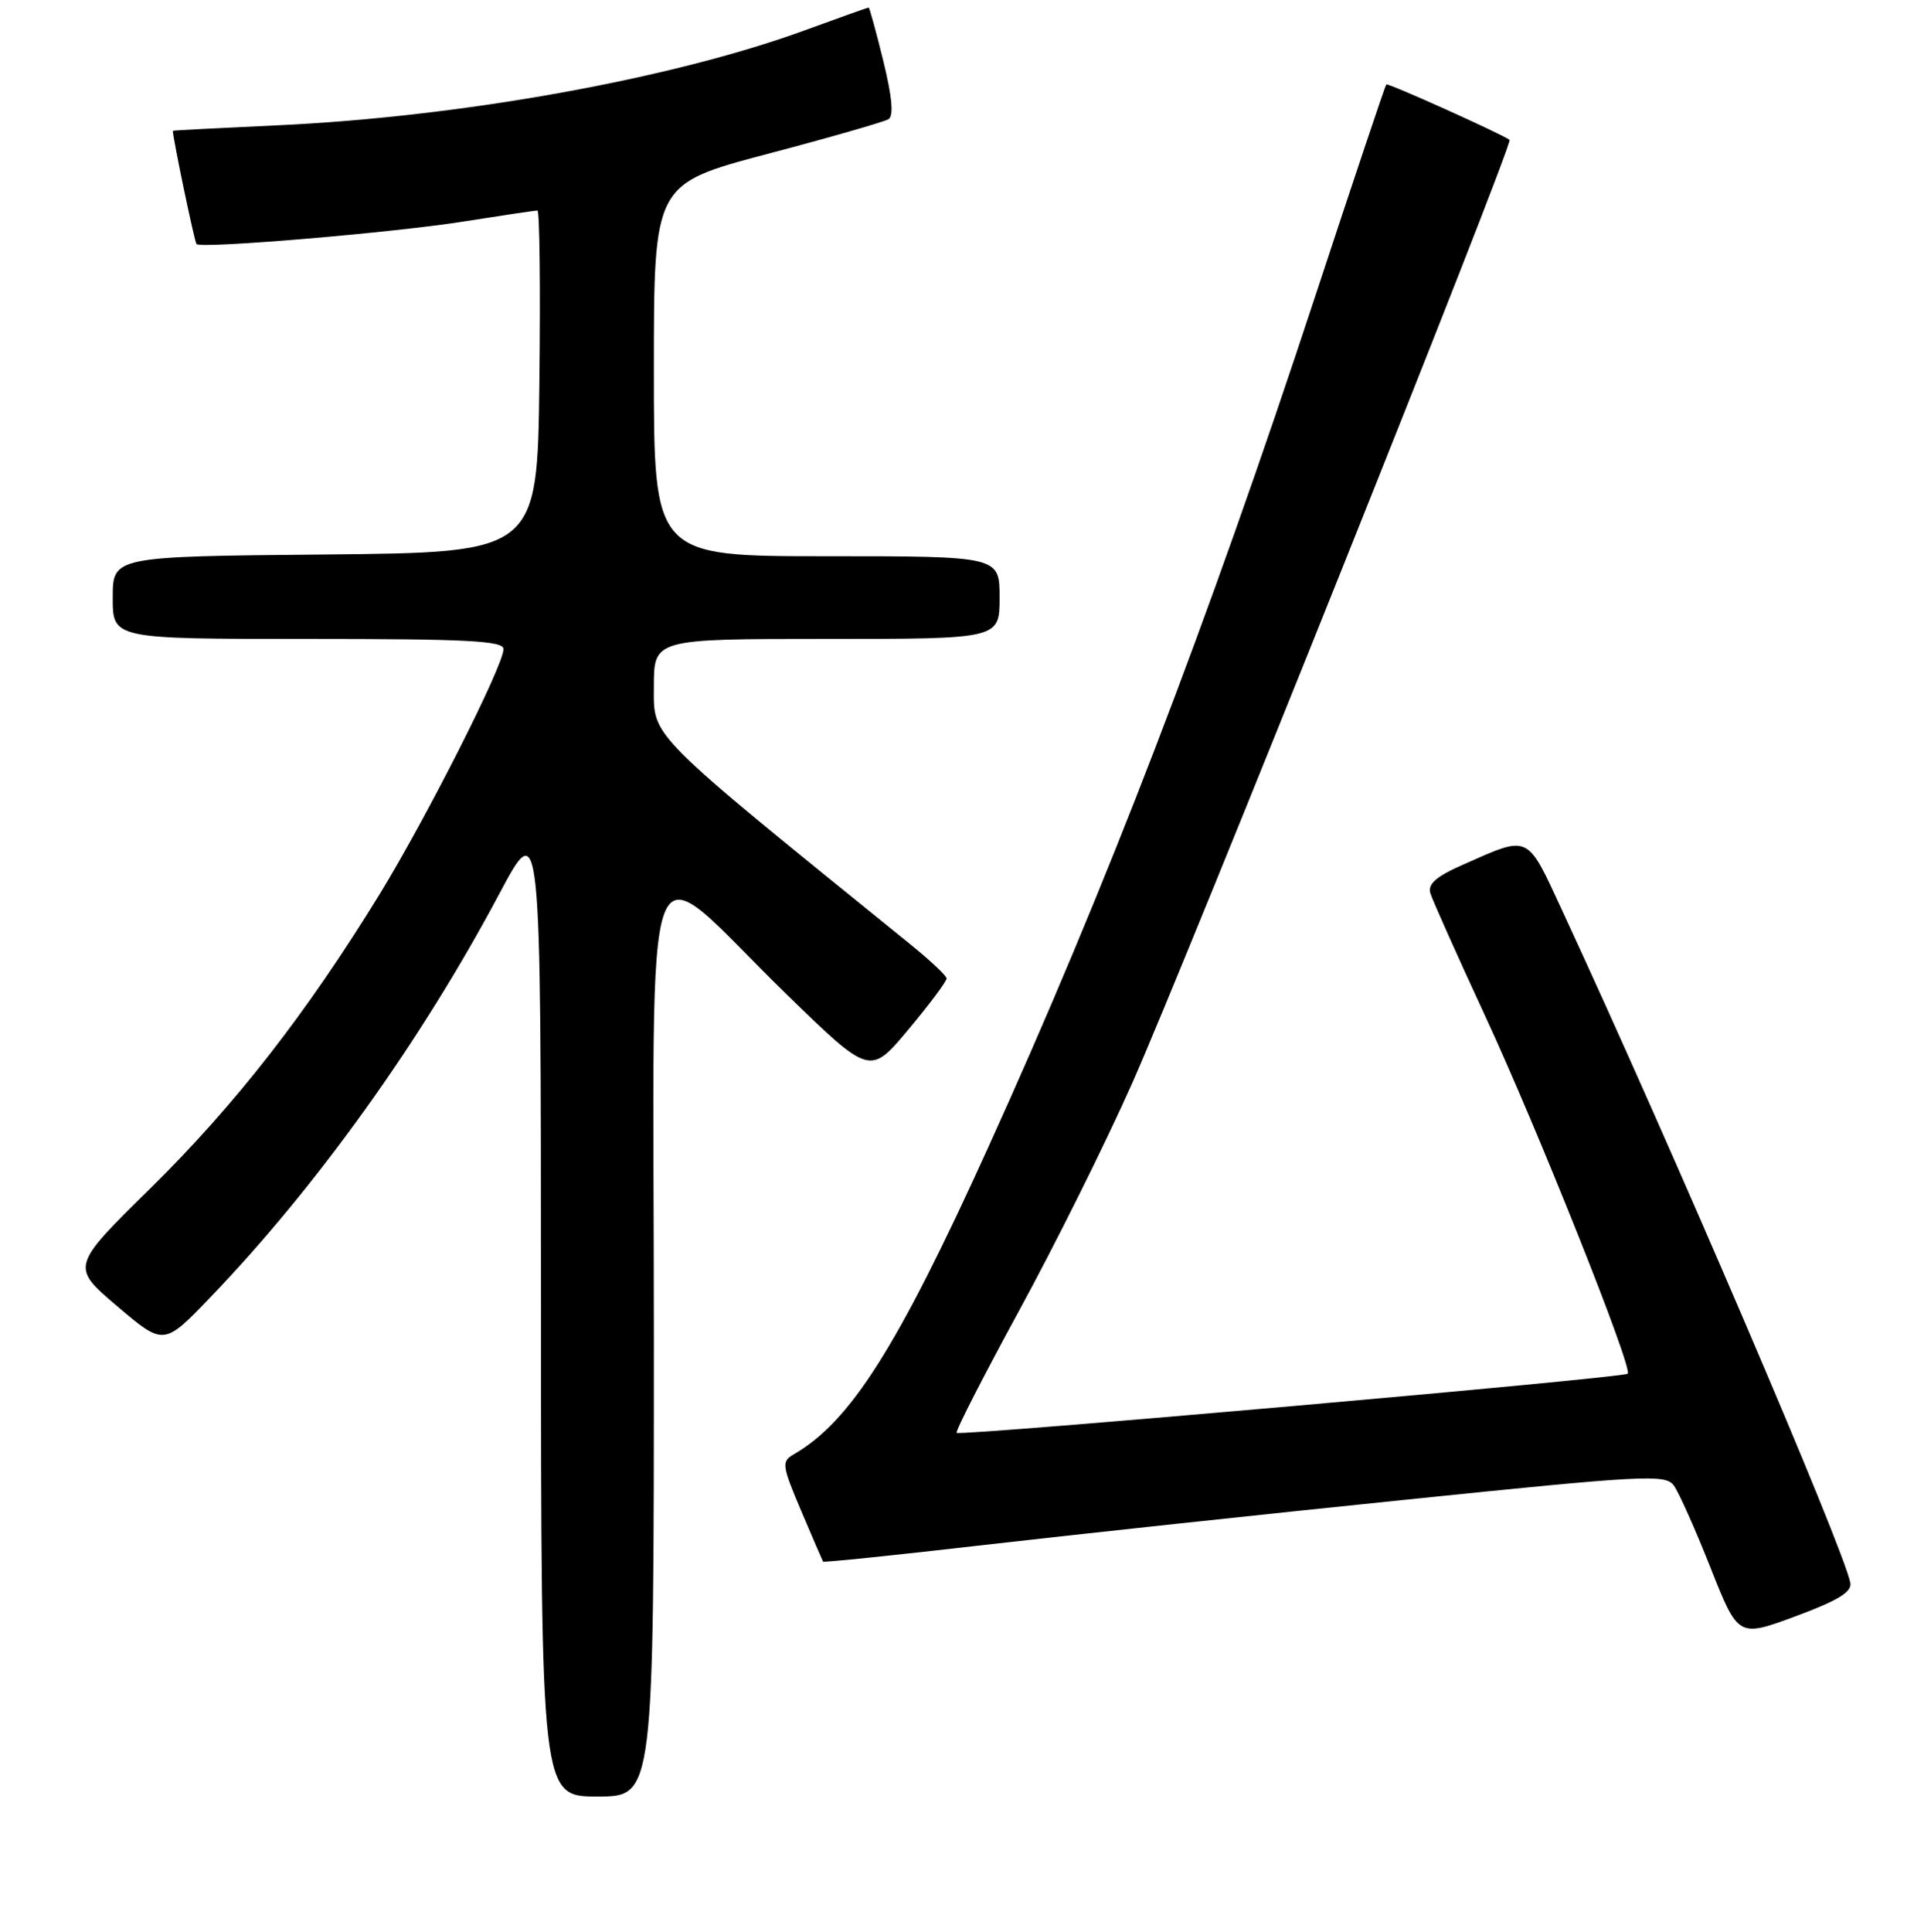 <?xml version="1.0" encoding="UTF-8" standalone="no"?>
<!DOCTYPE svg PUBLIC "-//W3C//DTD SVG 1.1//EN" "http://www.w3.org/Graphics/SVG/1.1/DTD/svg11.dtd" >
<svg xmlns="http://www.w3.org/2000/svg" xmlns:xlink="http://www.w3.org/1999/xlink" version="1.1" viewBox="0 0 256 257">
 <g >
 <path fill="currentColor"
d=" M 87.00 177.93 C 87.00 107.53 84.88 113.03 104.63 132.25 C 115.76 143.08 115.76 143.08 120.88 136.95 C 123.70 133.58 125.98 130.53 125.95 130.16 C 125.93 129.80 123.79 127.79 121.20 125.69 C 85.80 97.01 87.00 98.21 87.00 91.35 C 87.00 85.00 87.00 85.00 110.00 85.00 C 133.00 85.00 133.00 85.00 133.00 79.50 C 133.00 74.00 133.00 74.00 110.00 74.00 C 87.00 74.00 87.00 74.00 87.00 49.24 C 87.00 24.48 87.00 24.48 102.08 20.49 C 110.38 18.30 117.64 16.21 118.22 15.86 C 118.93 15.42 118.71 12.93 117.53 8.11 C 116.57 4.20 115.69 1.00 115.58 1.00 C 115.47 1.00 111.59 2.38 106.95 4.08 C 89.28 10.52 61.19 15.57 36.75 16.68 C 29.19 17.03 23.00 17.35 23.00 17.40 C 23.01 18.42 25.89 32.23 26.15 32.47 C 26.80 33.11 52.40 30.95 61.74 29.46 C 66.82 28.66 71.22 28.00 71.51 28.00 C 71.80 28.00 71.92 38.24 71.77 50.75 C 71.50 73.50 71.50 73.50 43.25 73.77 C 15.00 74.03 15.00 74.03 15.00 79.52 C 15.00 85.00 15.00 85.00 41.00 85.00 C 62.18 85.00 67.00 85.25 67.00 86.35 C 67.00 88.54 56.71 108.87 50.44 119.08 C 40.73 134.87 31.28 146.99 20.09 158.01 C 9.41 168.51 9.41 168.51 15.60 173.78 C 21.79 179.04 21.79 179.04 27.98 172.60 C 42.15 157.84 56.02 138.48 66.39 119.00 C 71.97 108.50 71.97 108.50 71.98 173.75 C 72.00 239.00 72.00 239.00 79.50 239.00 C 87.00 239.00 87.00 239.00 87.00 177.93 Z  M 246.20 210.58 C 245.37 206.09 222.30 152.27 207.89 121.20 C 203.08 110.83 203.61 111.07 194.60 115.06 C 191.07 116.62 189.95 117.61 190.32 118.84 C 190.60 119.75 193.85 127.03 197.54 135.00 C 204.63 150.29 217.29 182.05 216.58 182.75 C 216.03 183.31 127.75 191.08 127.29 190.62 C 127.09 190.42 130.83 183.12 135.59 174.38 C 140.35 165.65 147.11 152.07 150.60 144.21 C 157.77 128.08 201.41 19.03 200.86 18.61 C 199.76 17.80 184.66 11.00 184.45 11.23 C 184.31 11.38 180.04 24.10 174.97 39.50 C 160.63 83.07 147.09 118.29 131.46 152.70 C 119.37 179.33 113.15 189.13 105.58 193.50 C 103.97 194.43 104.04 194.97 106.60 201.00 C 108.12 204.58 109.43 207.61 109.51 207.75 C 109.59 207.88 119.30 206.88 131.08 205.52 C 142.86 204.17 168.03 201.46 187.00 199.52 C 218.92 196.24 221.59 196.10 222.72 197.63 C 223.38 198.54 225.58 203.46 227.60 208.57 C 231.28 217.84 231.28 217.84 238.89 215.03 C 244.54 212.93 246.42 211.79 246.20 210.58 Z "/>
</g>
</svg>